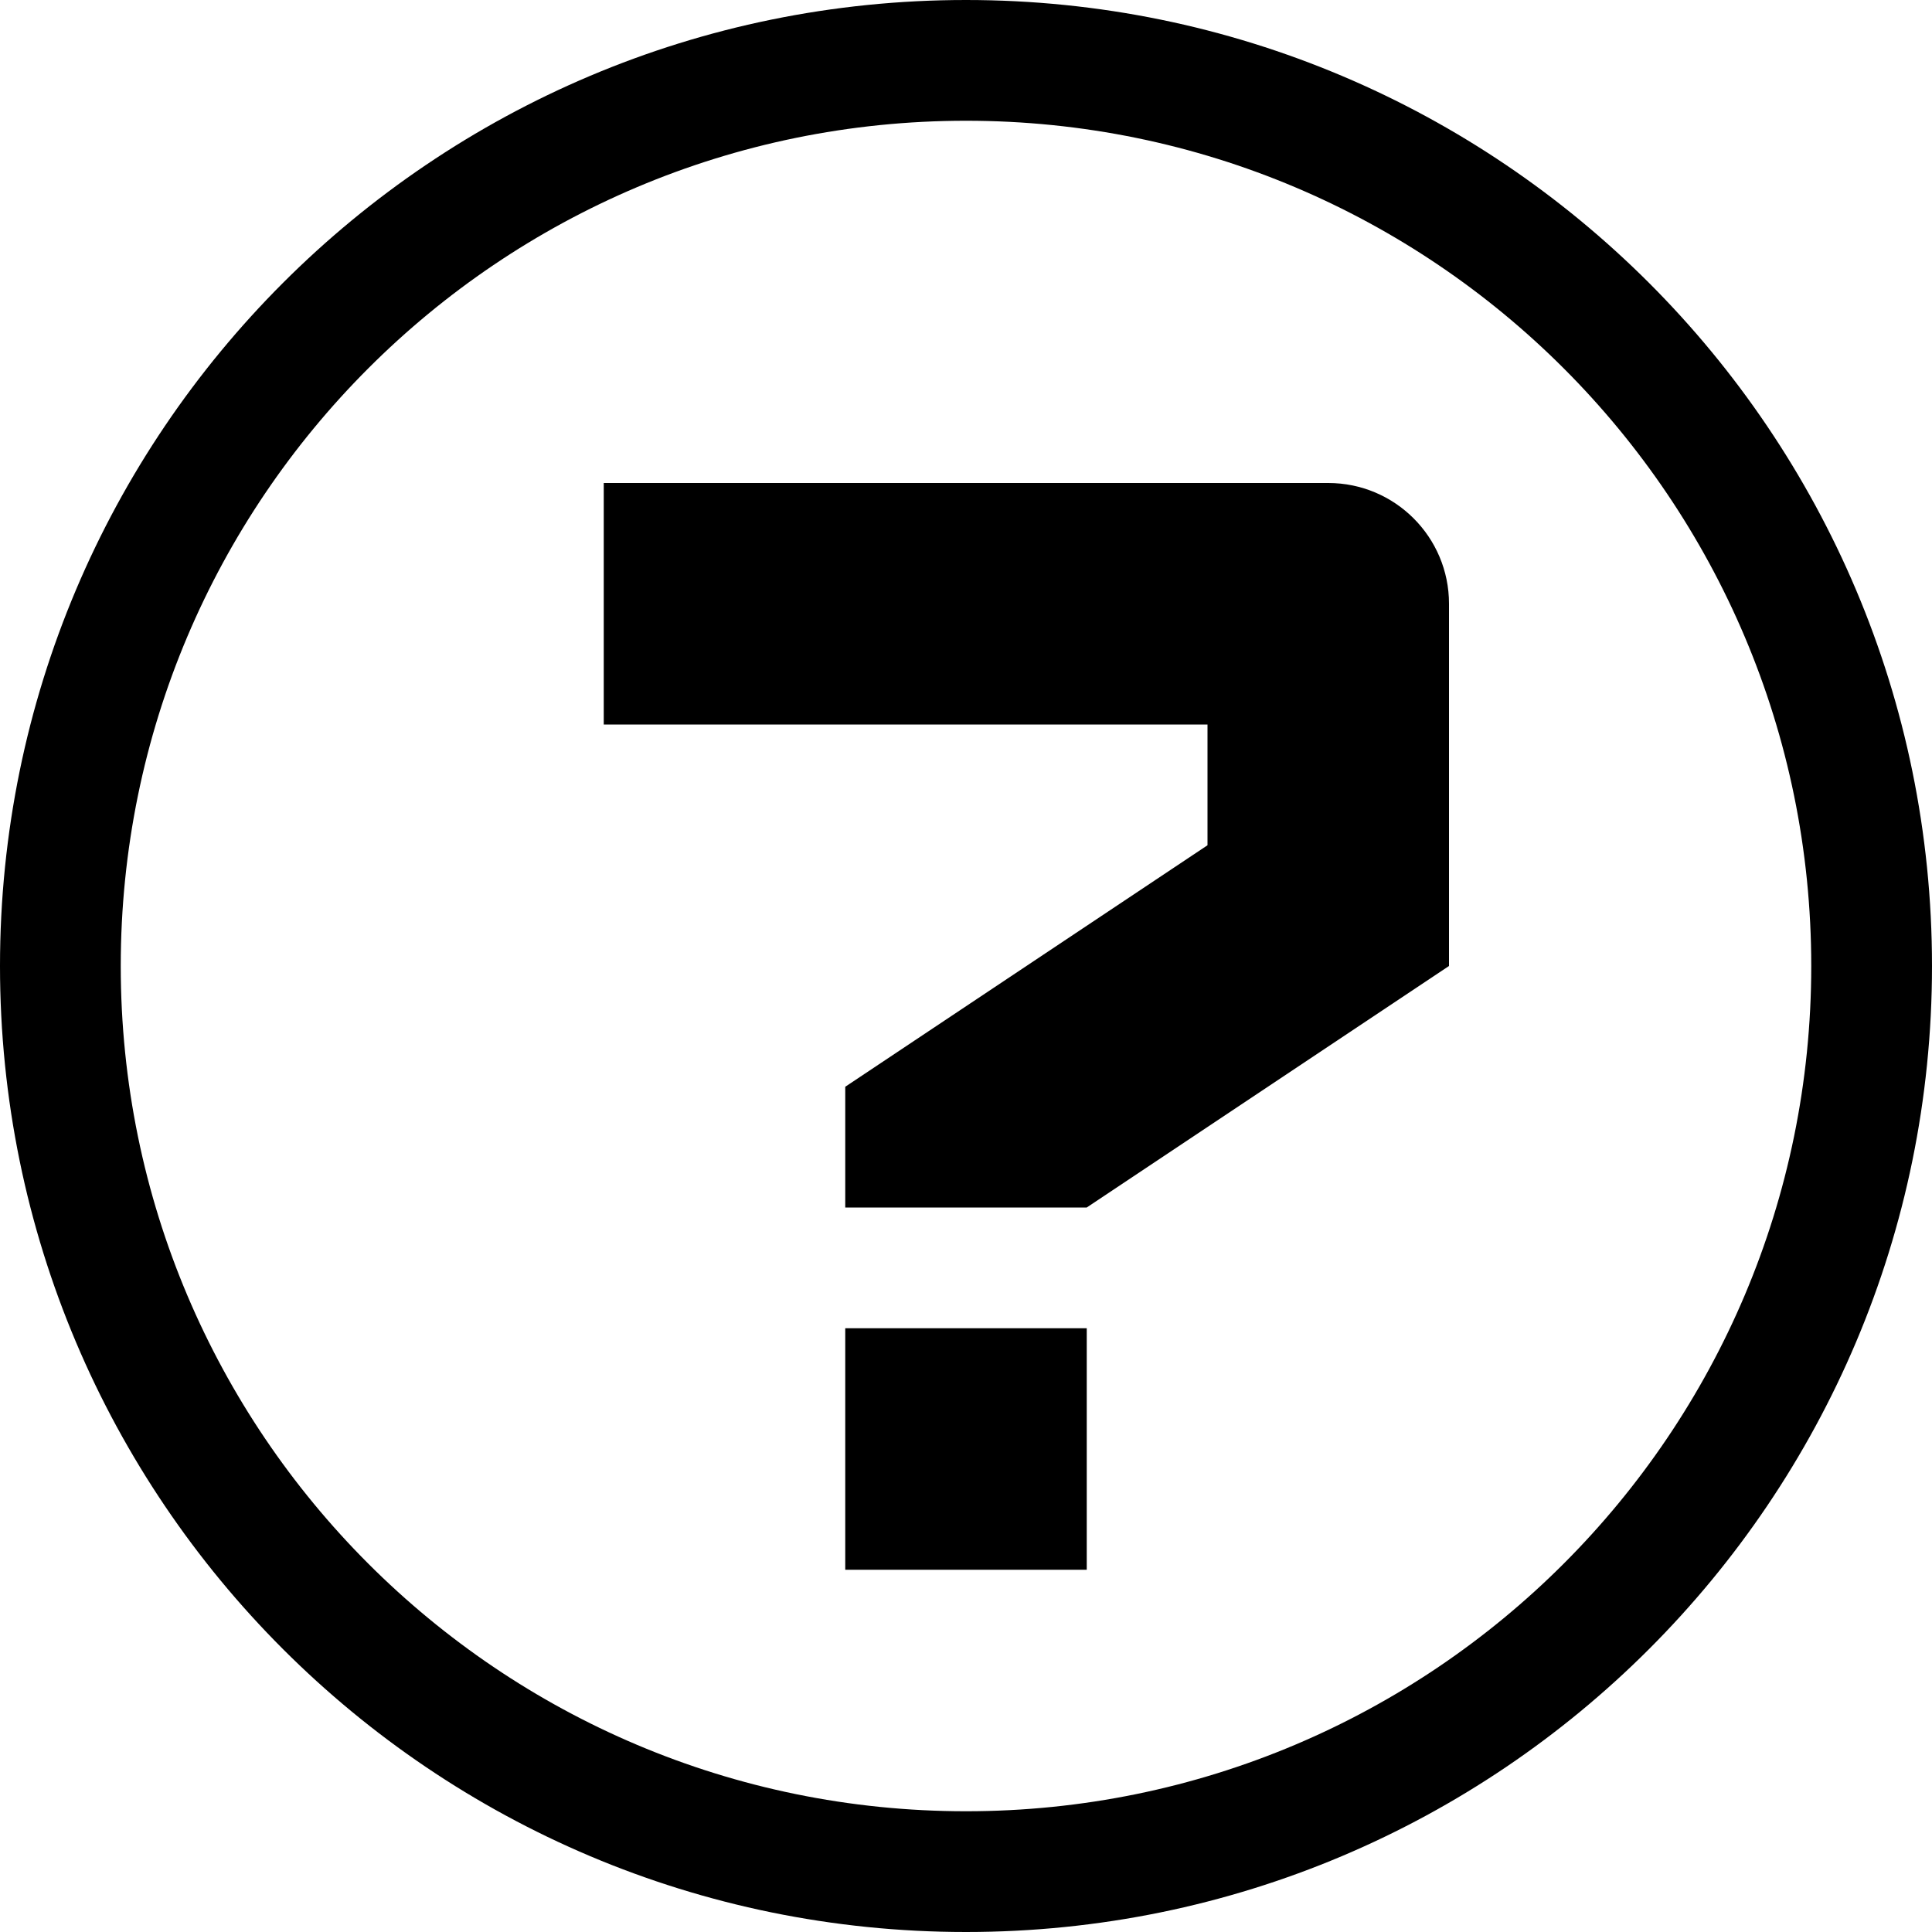 <?xml version="1.0" encoding="utf-8"?>
<!-- Generator: IcoMoon  -->
<!DOCTYPE svg PUBLIC "-//W3C//DTD SVG 1.1//EN" "http://www.w3.org/Graphics/SVG/1.1/DTD/svg11.dtd">
<svg width="512" height="512" viewBox="0 0 512 512" data-tags="help, question, _new" xmlns="http://www.w3.org/2000/svg" xmlns:xlink="http://www.w3.org/1999/xlink"><path d="M 256.00,0.00C 114.615,0.00,0.00,114.615,0.00,256.00s 114.613,256.00, 256.00,256.00c 141.385,0.00, 256.00-114.615, 256.00-256.00S 397.385,0.00, 256.00,0.00z M 256.00,480.00
			C 132.288,480.00, 32.00,379.712, 32.00,256.00S 132.288,32.00, 256.00,32.00s 224.00,100.288, 224.00,224.00S 379.712,480.00, 256.00,480.00zM 224.00,352.00L 288.00,352.00L 288.00,416.00L 224.00,416.00zM 352.00,128.00L 160.00,128.00 l0.00,64.00 l 160.00,0.00 l0.00,32.00 l-96.00,64.00l0.00,32.00 l 64.00,0.00 l 96.00-64.00l0.00-96.00 C 384.00,142.327, 369.673,128.00, 352.00,128.00z"></path></svg>